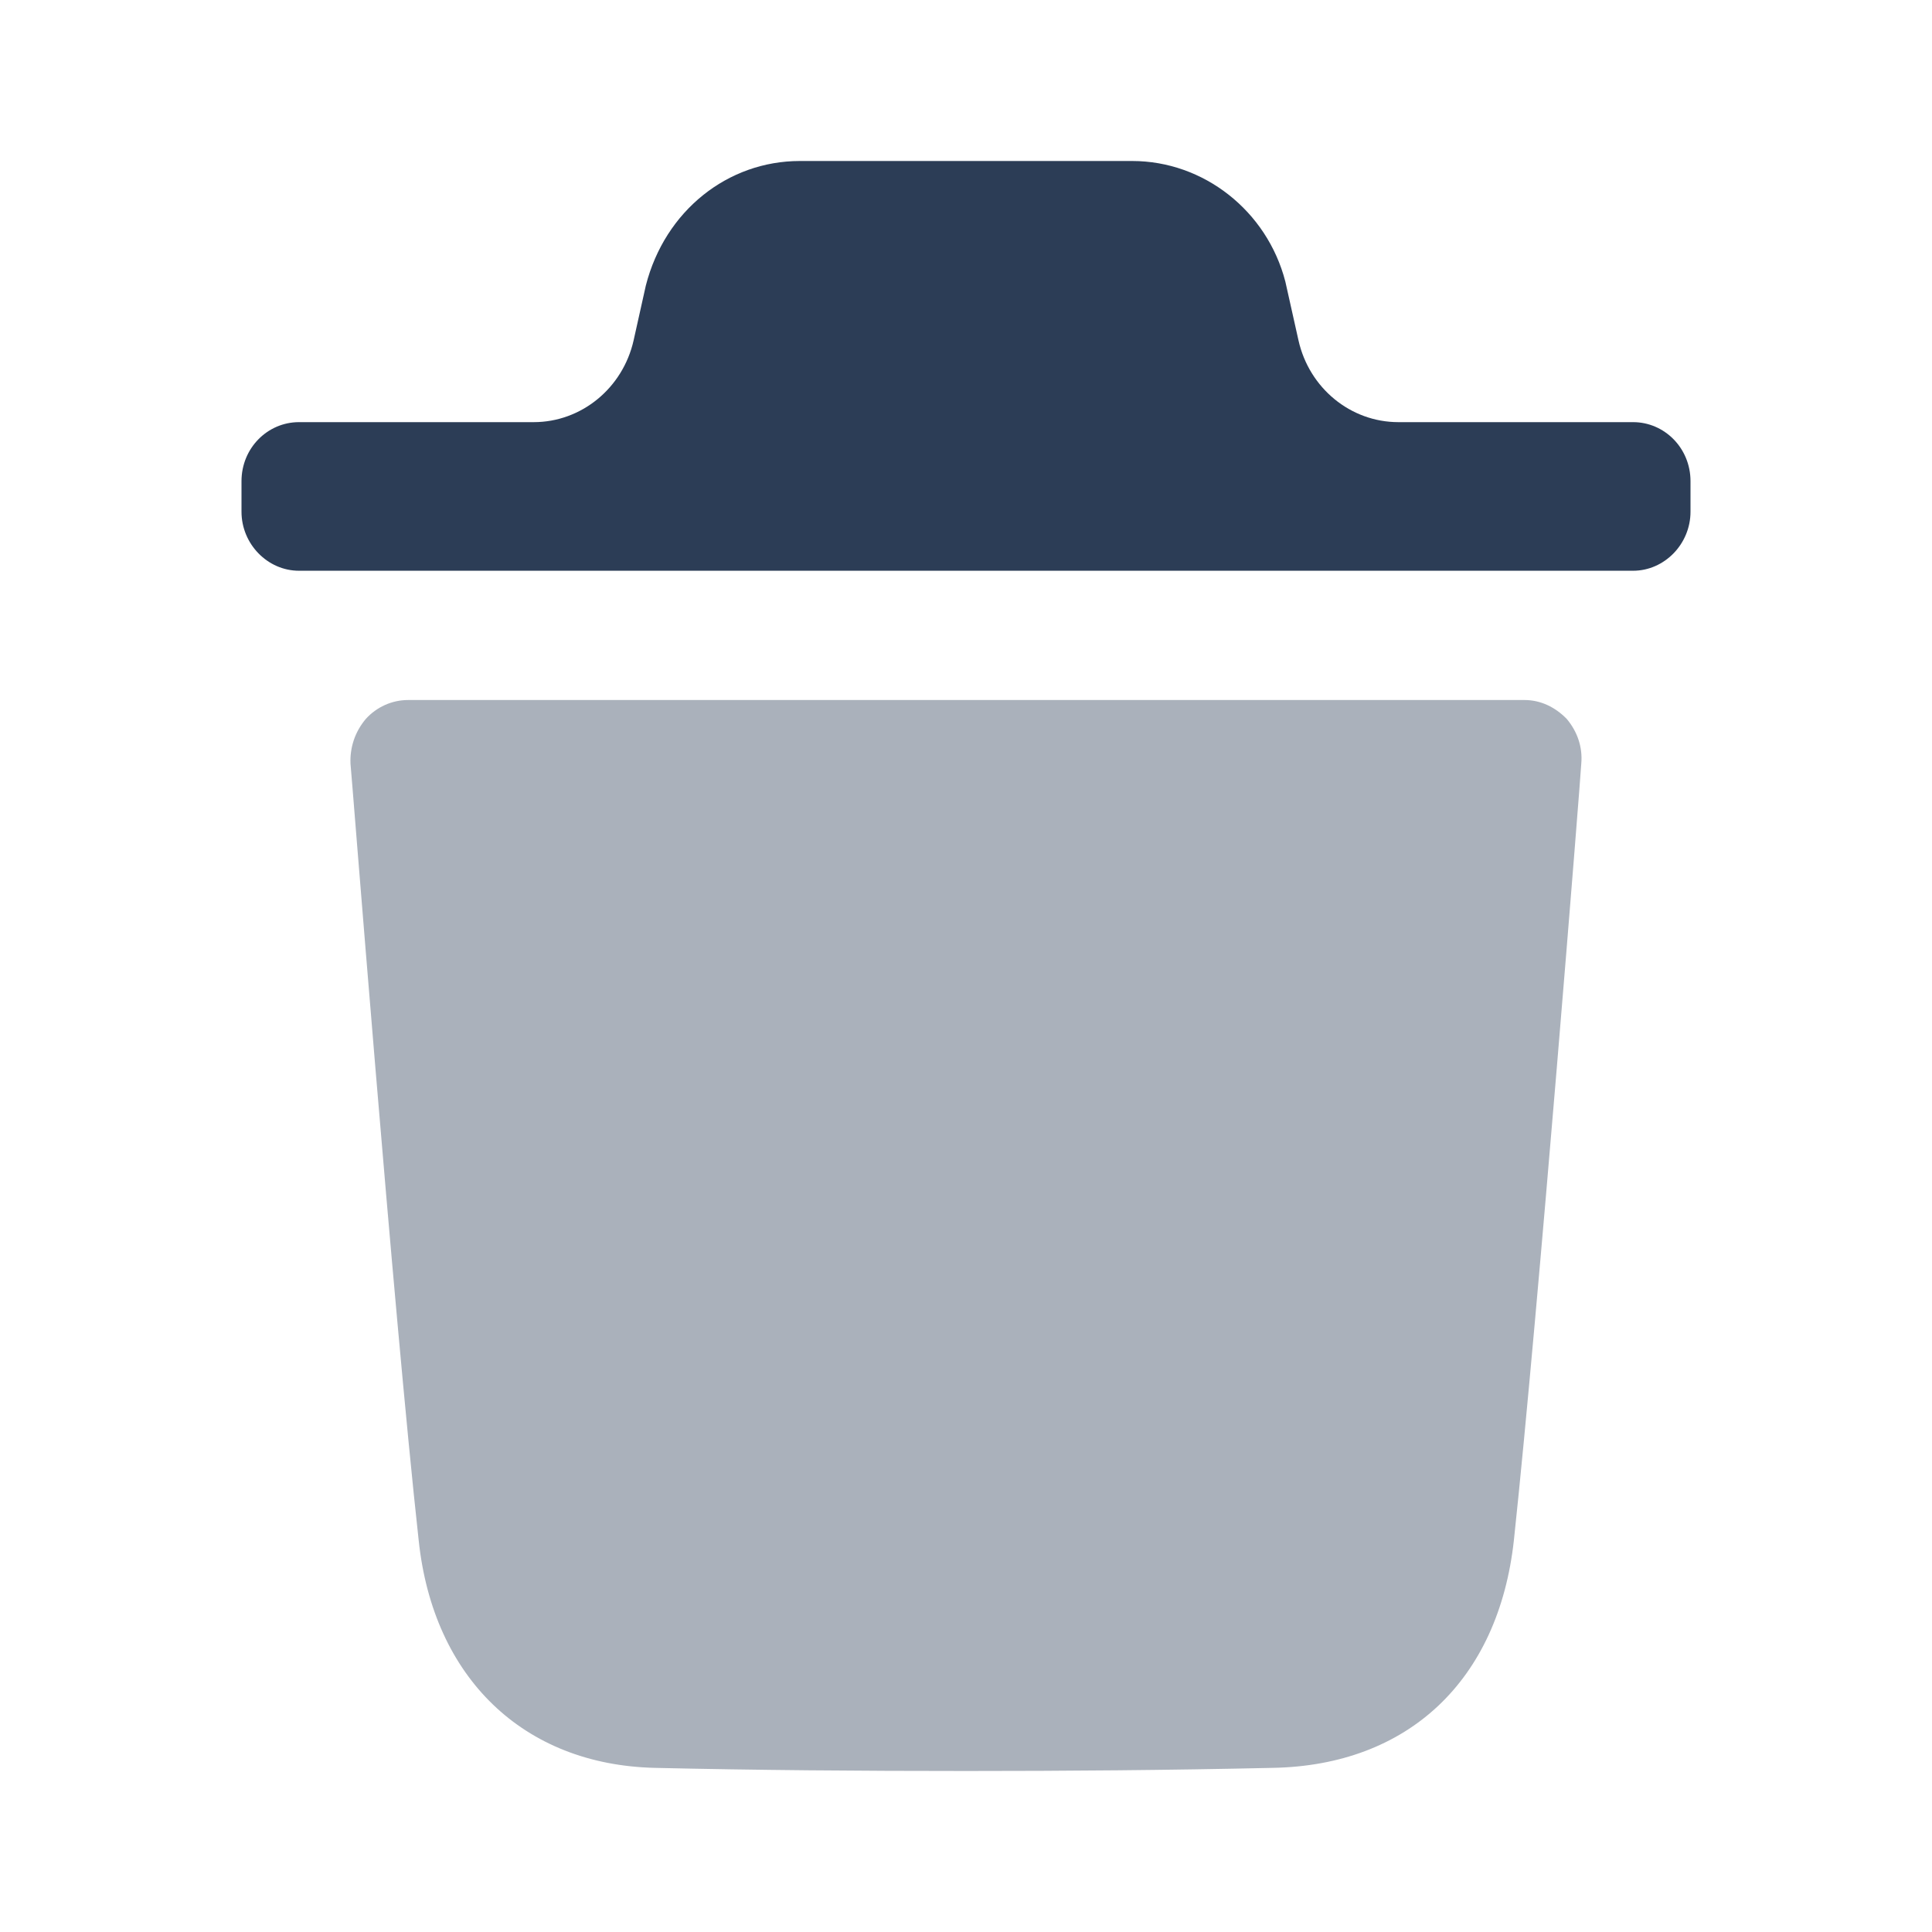 <svg width="24" height="24" viewBox="0 0 24 24" fill="none" xmlns="http://www.w3.org/2000/svg">
<g id="Iconly/Bulk/Delete">
<g id="Delete">
<path id="Fill 1" opacity="0.4" d="M19.643 9.488C19.643 9.556 19.11 16.297 18.806 19.134C18.615 20.875 17.493 21.931 15.809 21.961C14.516 21.99 13.249 22 12.004 22C10.681 22 9.387 21.99 8.132 21.961C6.505 21.922 5.381 20.845 5.201 19.134C4.887 16.287 4.364 9.556 4.354 9.488C4.345 9.283 4.411 9.088 4.545 8.93C4.677 8.784 4.868 8.696 5.068 8.696H18.939C19.138 8.696 19.319 8.784 19.462 8.93C19.595 9.088 19.662 9.283 19.643 9.488Z" fill="#2C3D56"/>
<path id="Fill 4" d="M21 5.977C21 5.566 20.676 5.244 20.287 5.244H17.371C16.778 5.244 16.263 4.822 16.13 4.227L15.967 3.498C15.739 2.617 14.95 2 14.065 2H9.936C9.041 2 8.261 2.617 8.023 3.546L7.871 4.228C7.737 4.822 7.222 5.244 6.63 5.244H3.714C3.324 5.244 3 5.566 3 5.977V6.357C3 6.758 3.324 7.09 3.714 7.09H20.287C20.676 7.09 21 6.758 21 6.357V5.977Z" fill="#2C3D56"/>
</g>
</g>
</svg>
